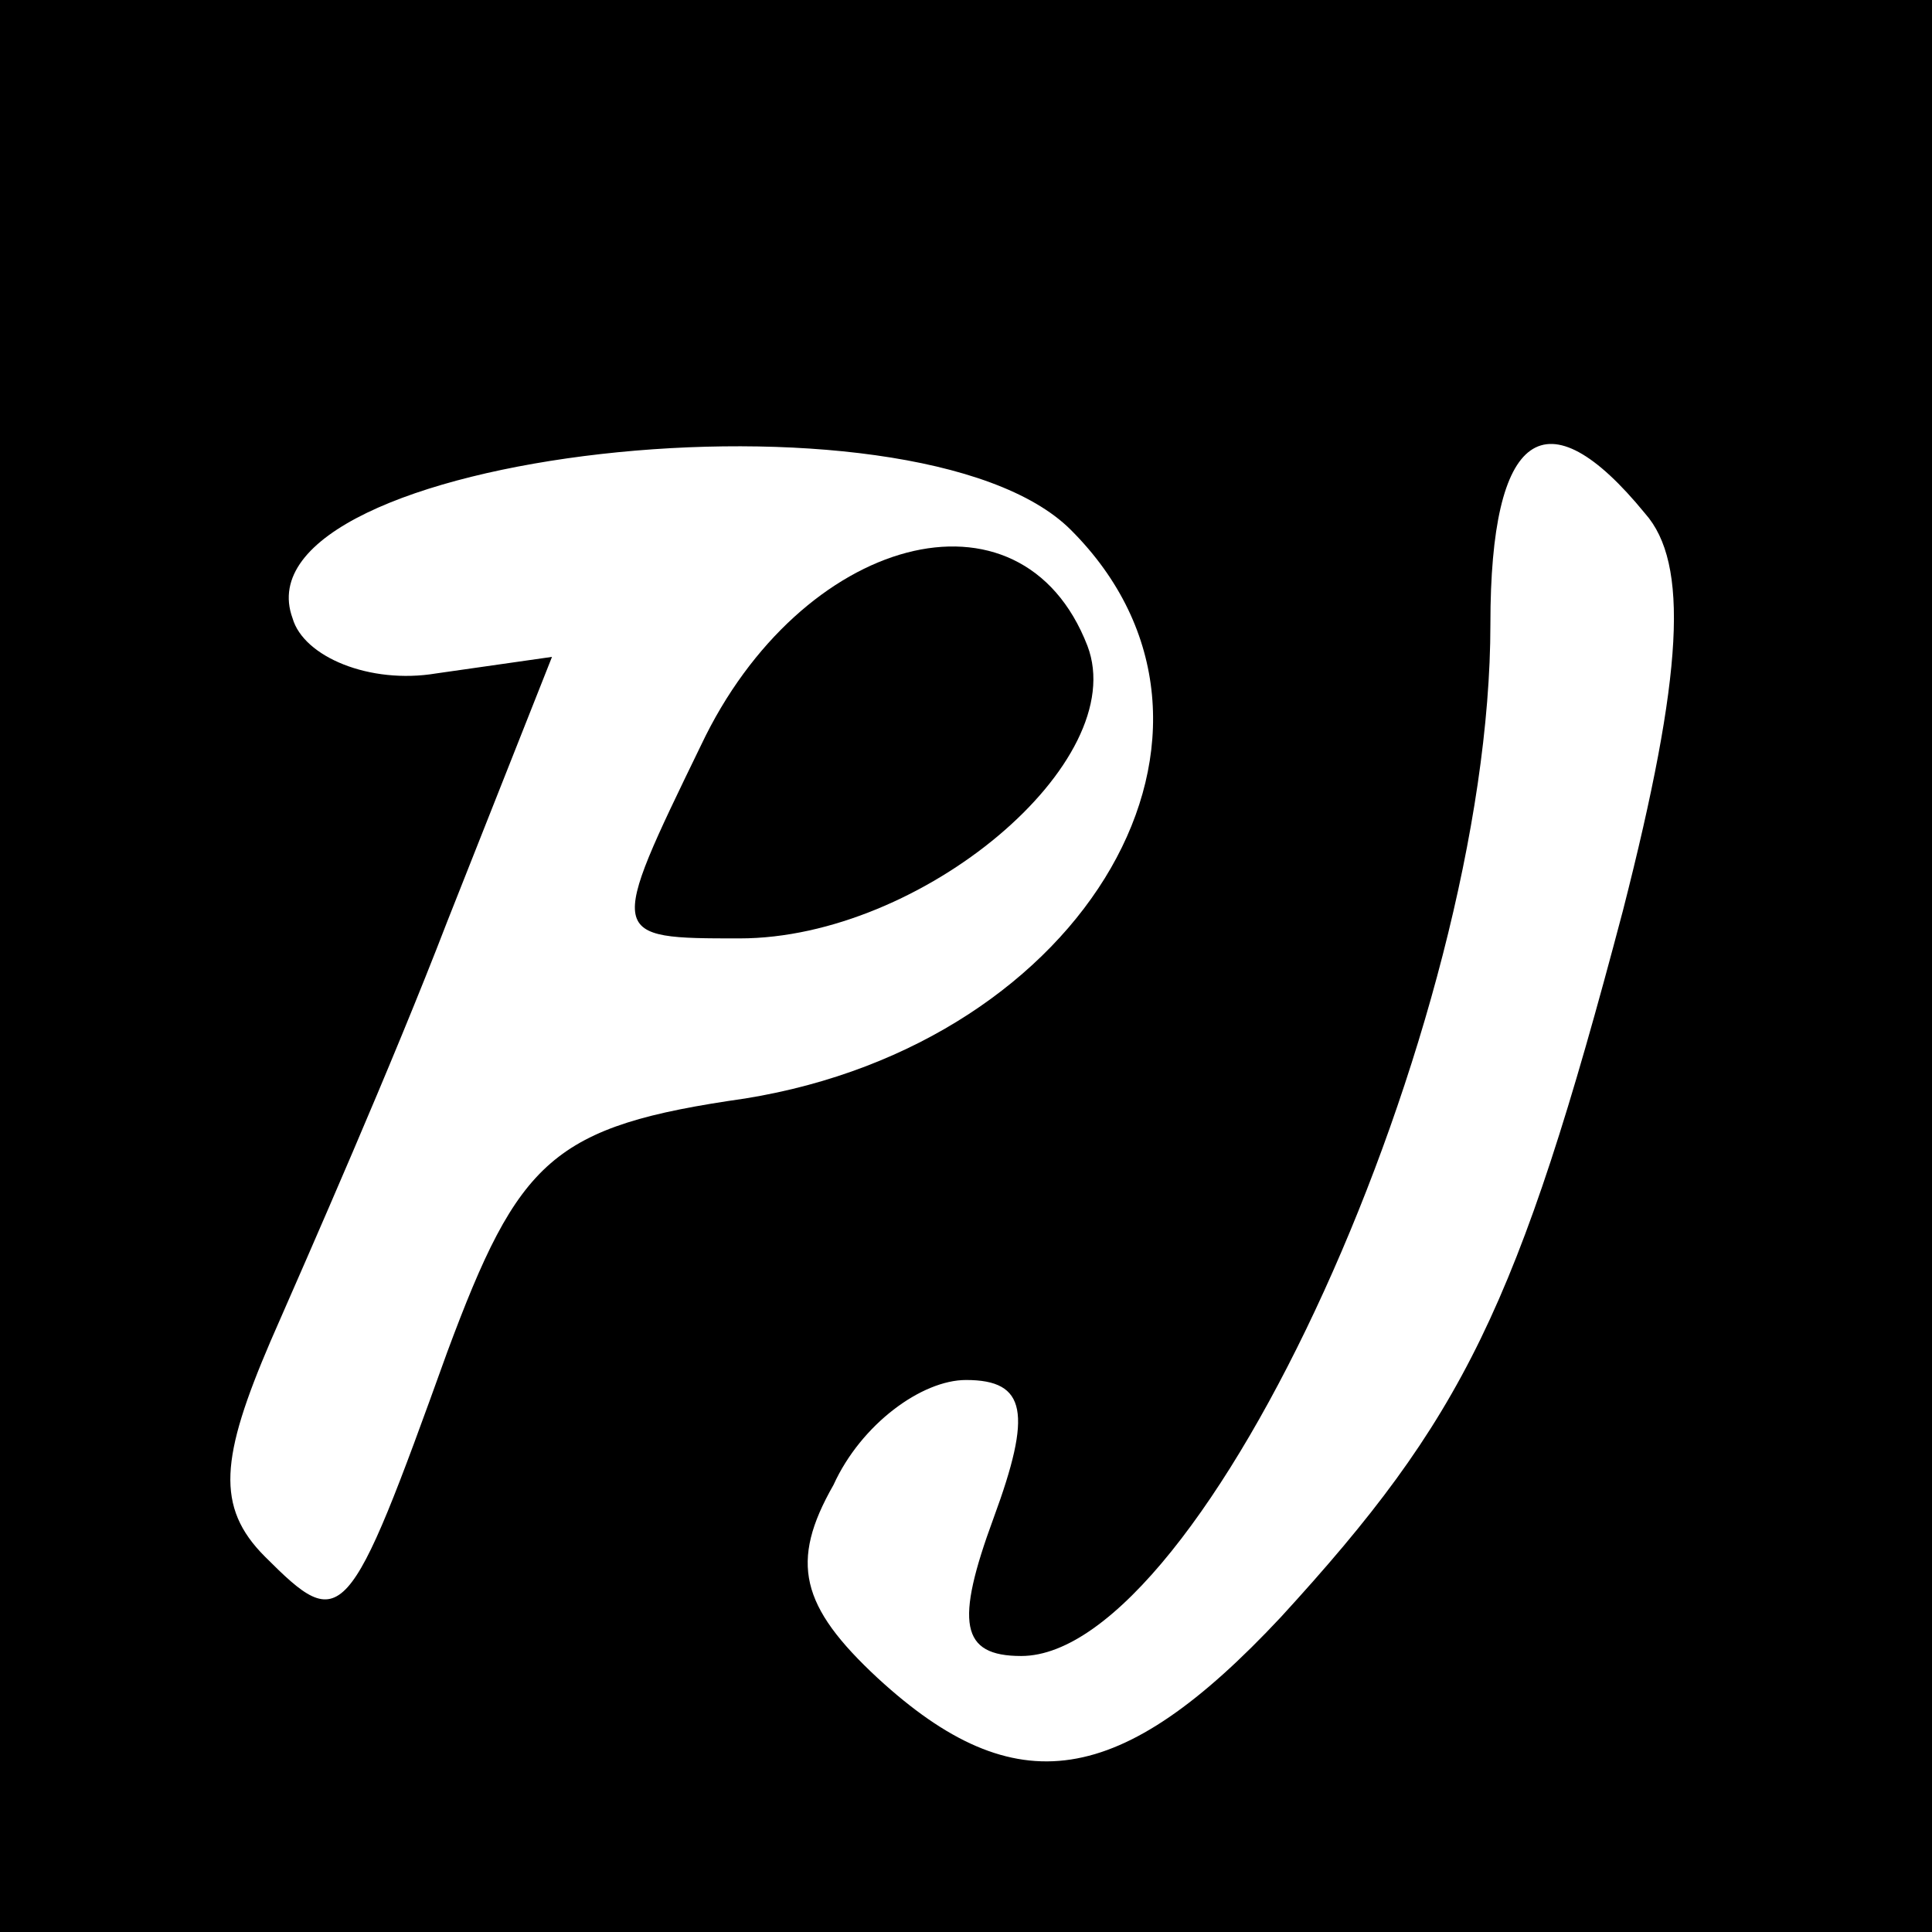 <?xml version="1.0" standalone="no"?>
<!DOCTYPE svg PUBLIC "-//W3C//DTD SVG 20010904//EN"
 "http://www.w3.org/TR/2001/REC-SVG-20010904/DTD/svg10.dtd">
<svg version="1.0" xmlns="http://www.w3.org/2000/svg"
 width="35pt" height="35pt" viewBox="0 0 35 35"
 preserveAspectRatio="xMidYMid meet">

<g transform="translate(0,35) scale(0.1,-0.1)"
fill="#000000" stroke="none">
<path d="M0 175 l0 -175 175 0 175 0 0 175 0 175 -175 0 -175 0 0 -175z m194
79 c36 -36 3 -93 -59 -103 -35 -5 -41 -11 -54 -46 -18 -50 -19 -51 -33 -37 -9
9 -8 18 1 39 7 16 22 50 32 76 l19 48 -21 -3 c-12 -2 -24 3 -26 10 -11 30 113
44 141 16z m104 3 c8 -9 7 -29 -4 -72 -19 -72 -29 -92 -62 -128 -29 -31 -48
-34 -73 -11 -14 13 -16 21 -8 35 5 11 16 19 24 19 11 0 12 -6 5 -25 -7 -19 -6
-25 5 -25 33 0 85 114 85 187 0 35 10 42 28 20z"/>
<path d="M127 215 c-17 -35 -17 -35 7 -35 33 0 71 32 63 53 -12 31 -52 20 -70
-18z"/>
</g>
</svg>
